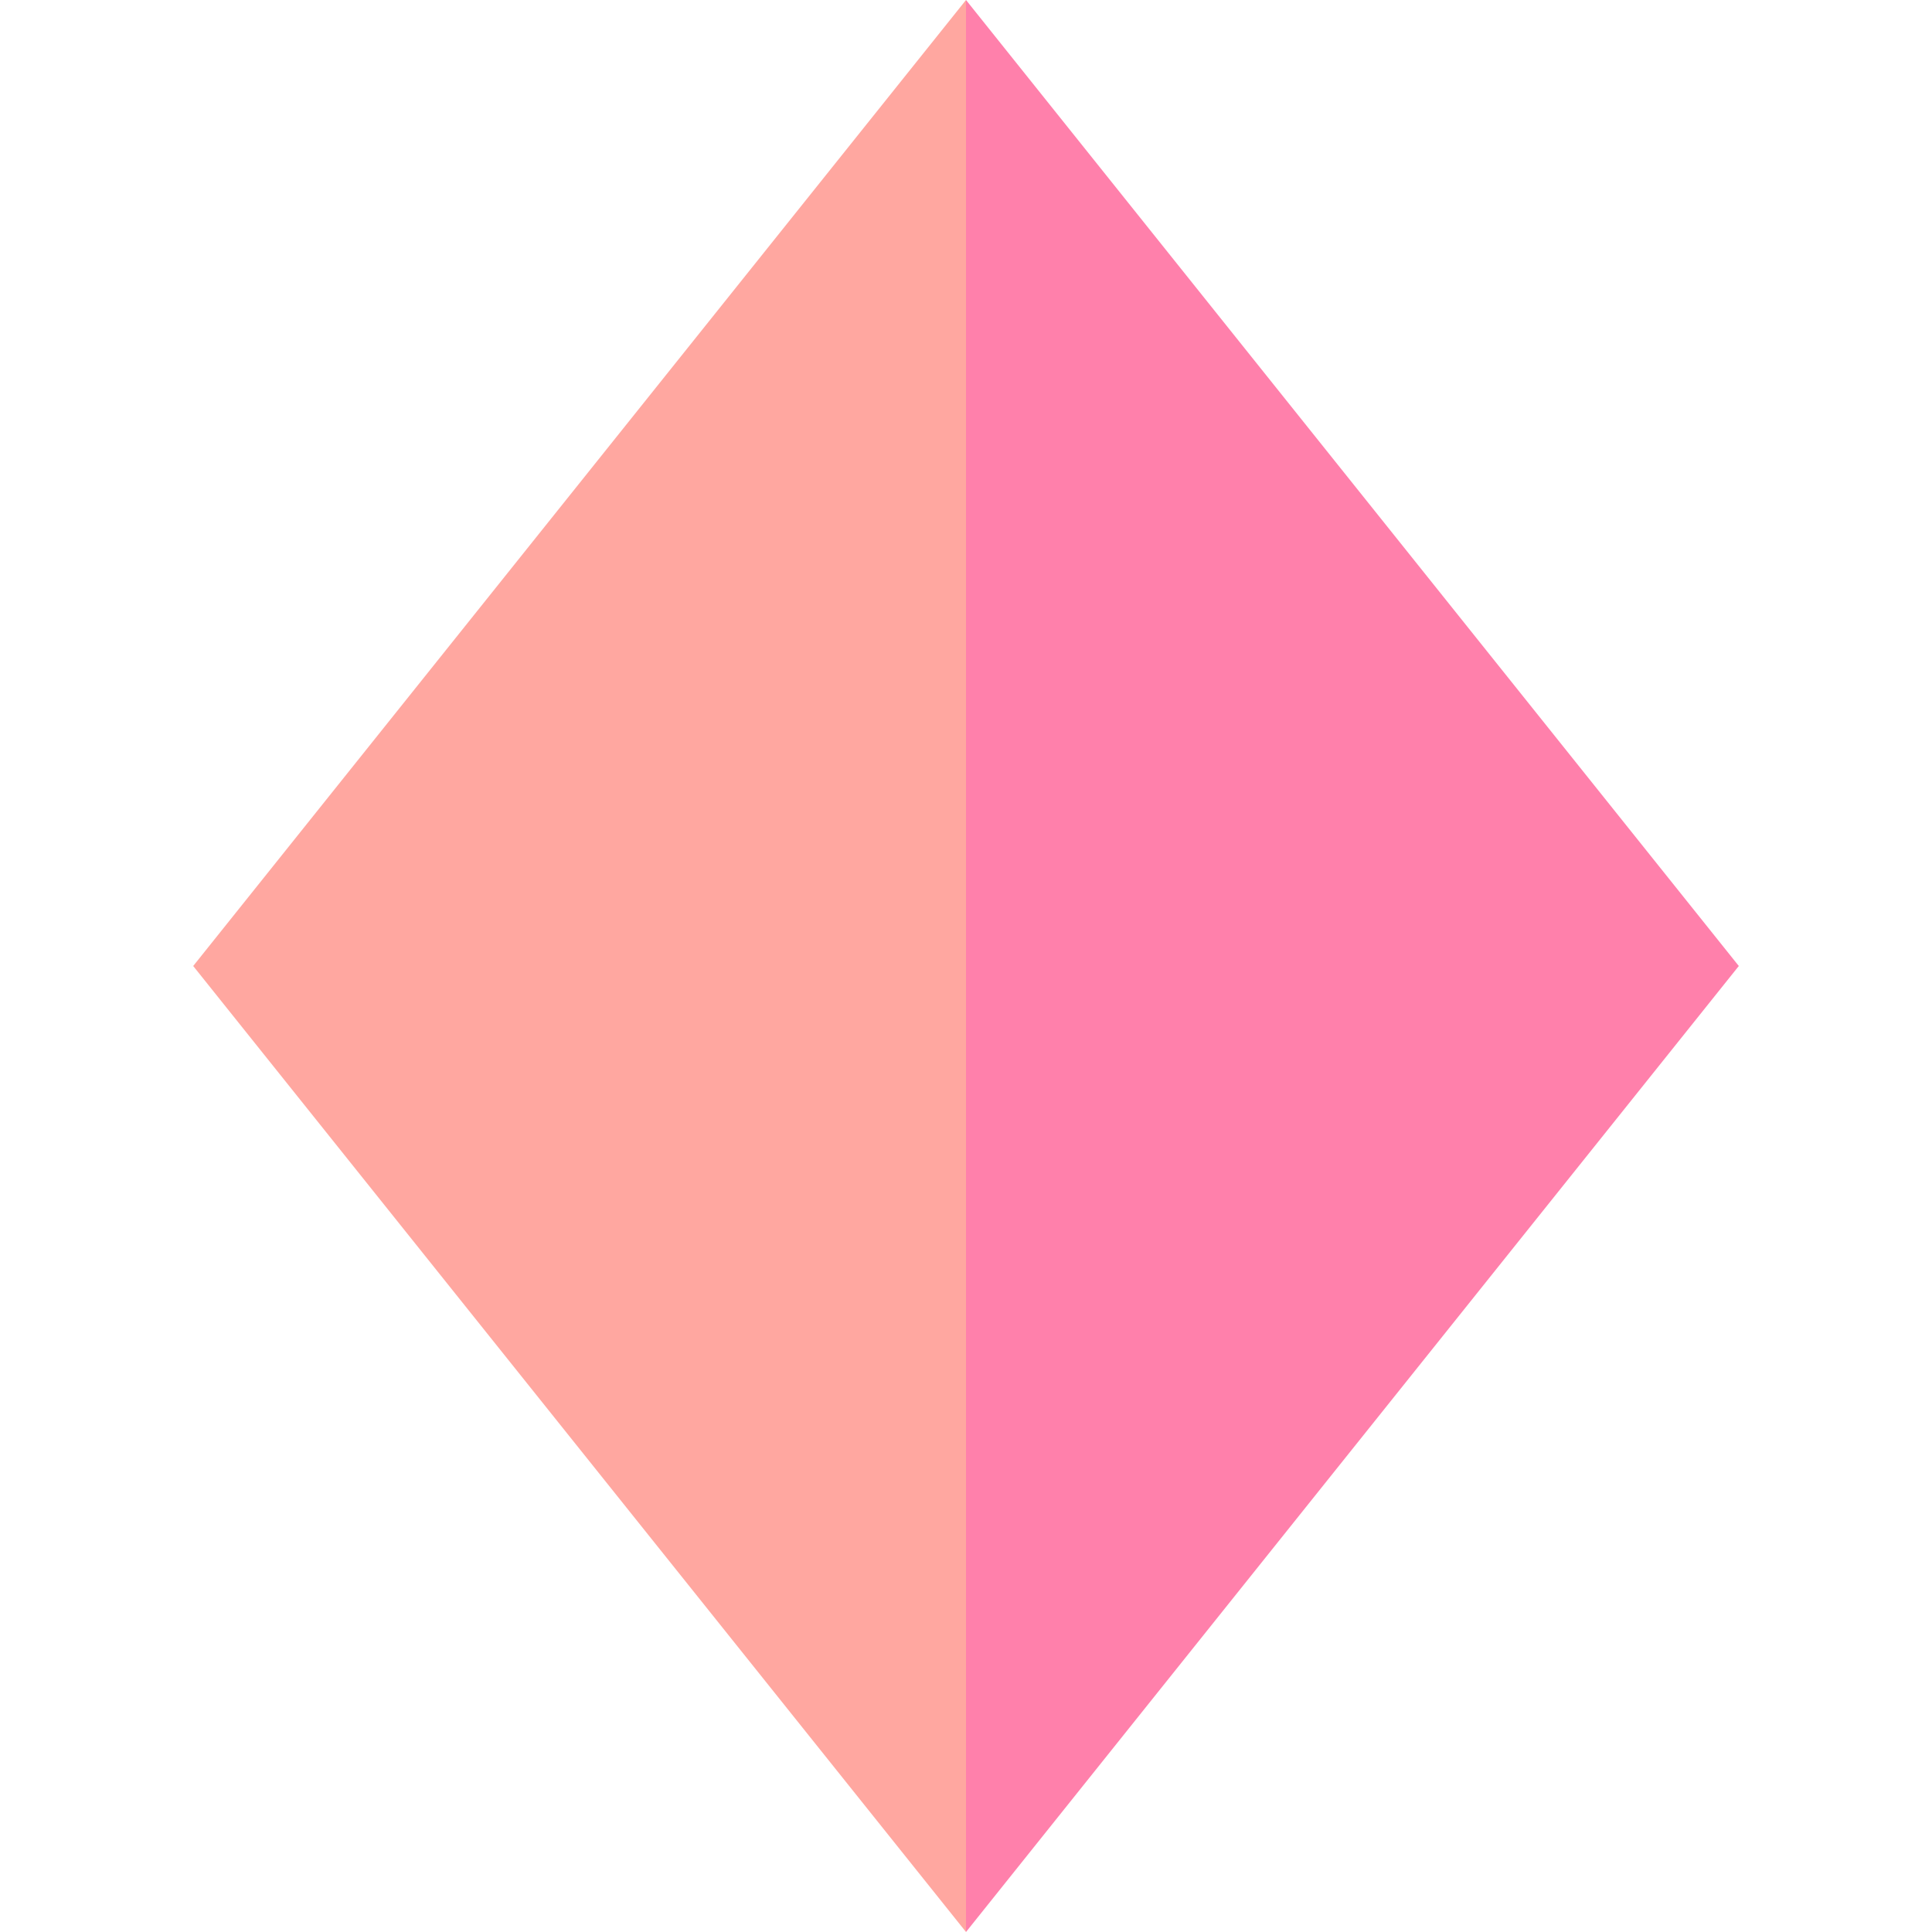 <?xml version="1.0" encoding="UTF-8"?>
<svg xmlns="http://www.w3.org/2000/svg" xmlns:xlink="http://www.w3.org/1999/xlink" width="1024pt" height="1024pt" viewBox="0 0 1024 1024" version="1.1">
<g id="surface1">
<path style=" stroke:none;fill-rule:nonzero;fill:#ff8a80;fill-opacity:0.75;" d="M 102.398 512 L 512 0 L 512 1024 Z M 102.398 512 "/>
<path style=" stroke:none;fill-rule:nonzero;fill:#ff80ab;fill-opacity:1;" d="M 512 0 L 921.602 512 L 512 1024 Z M 512 0 "/>
</g>
</svg>
